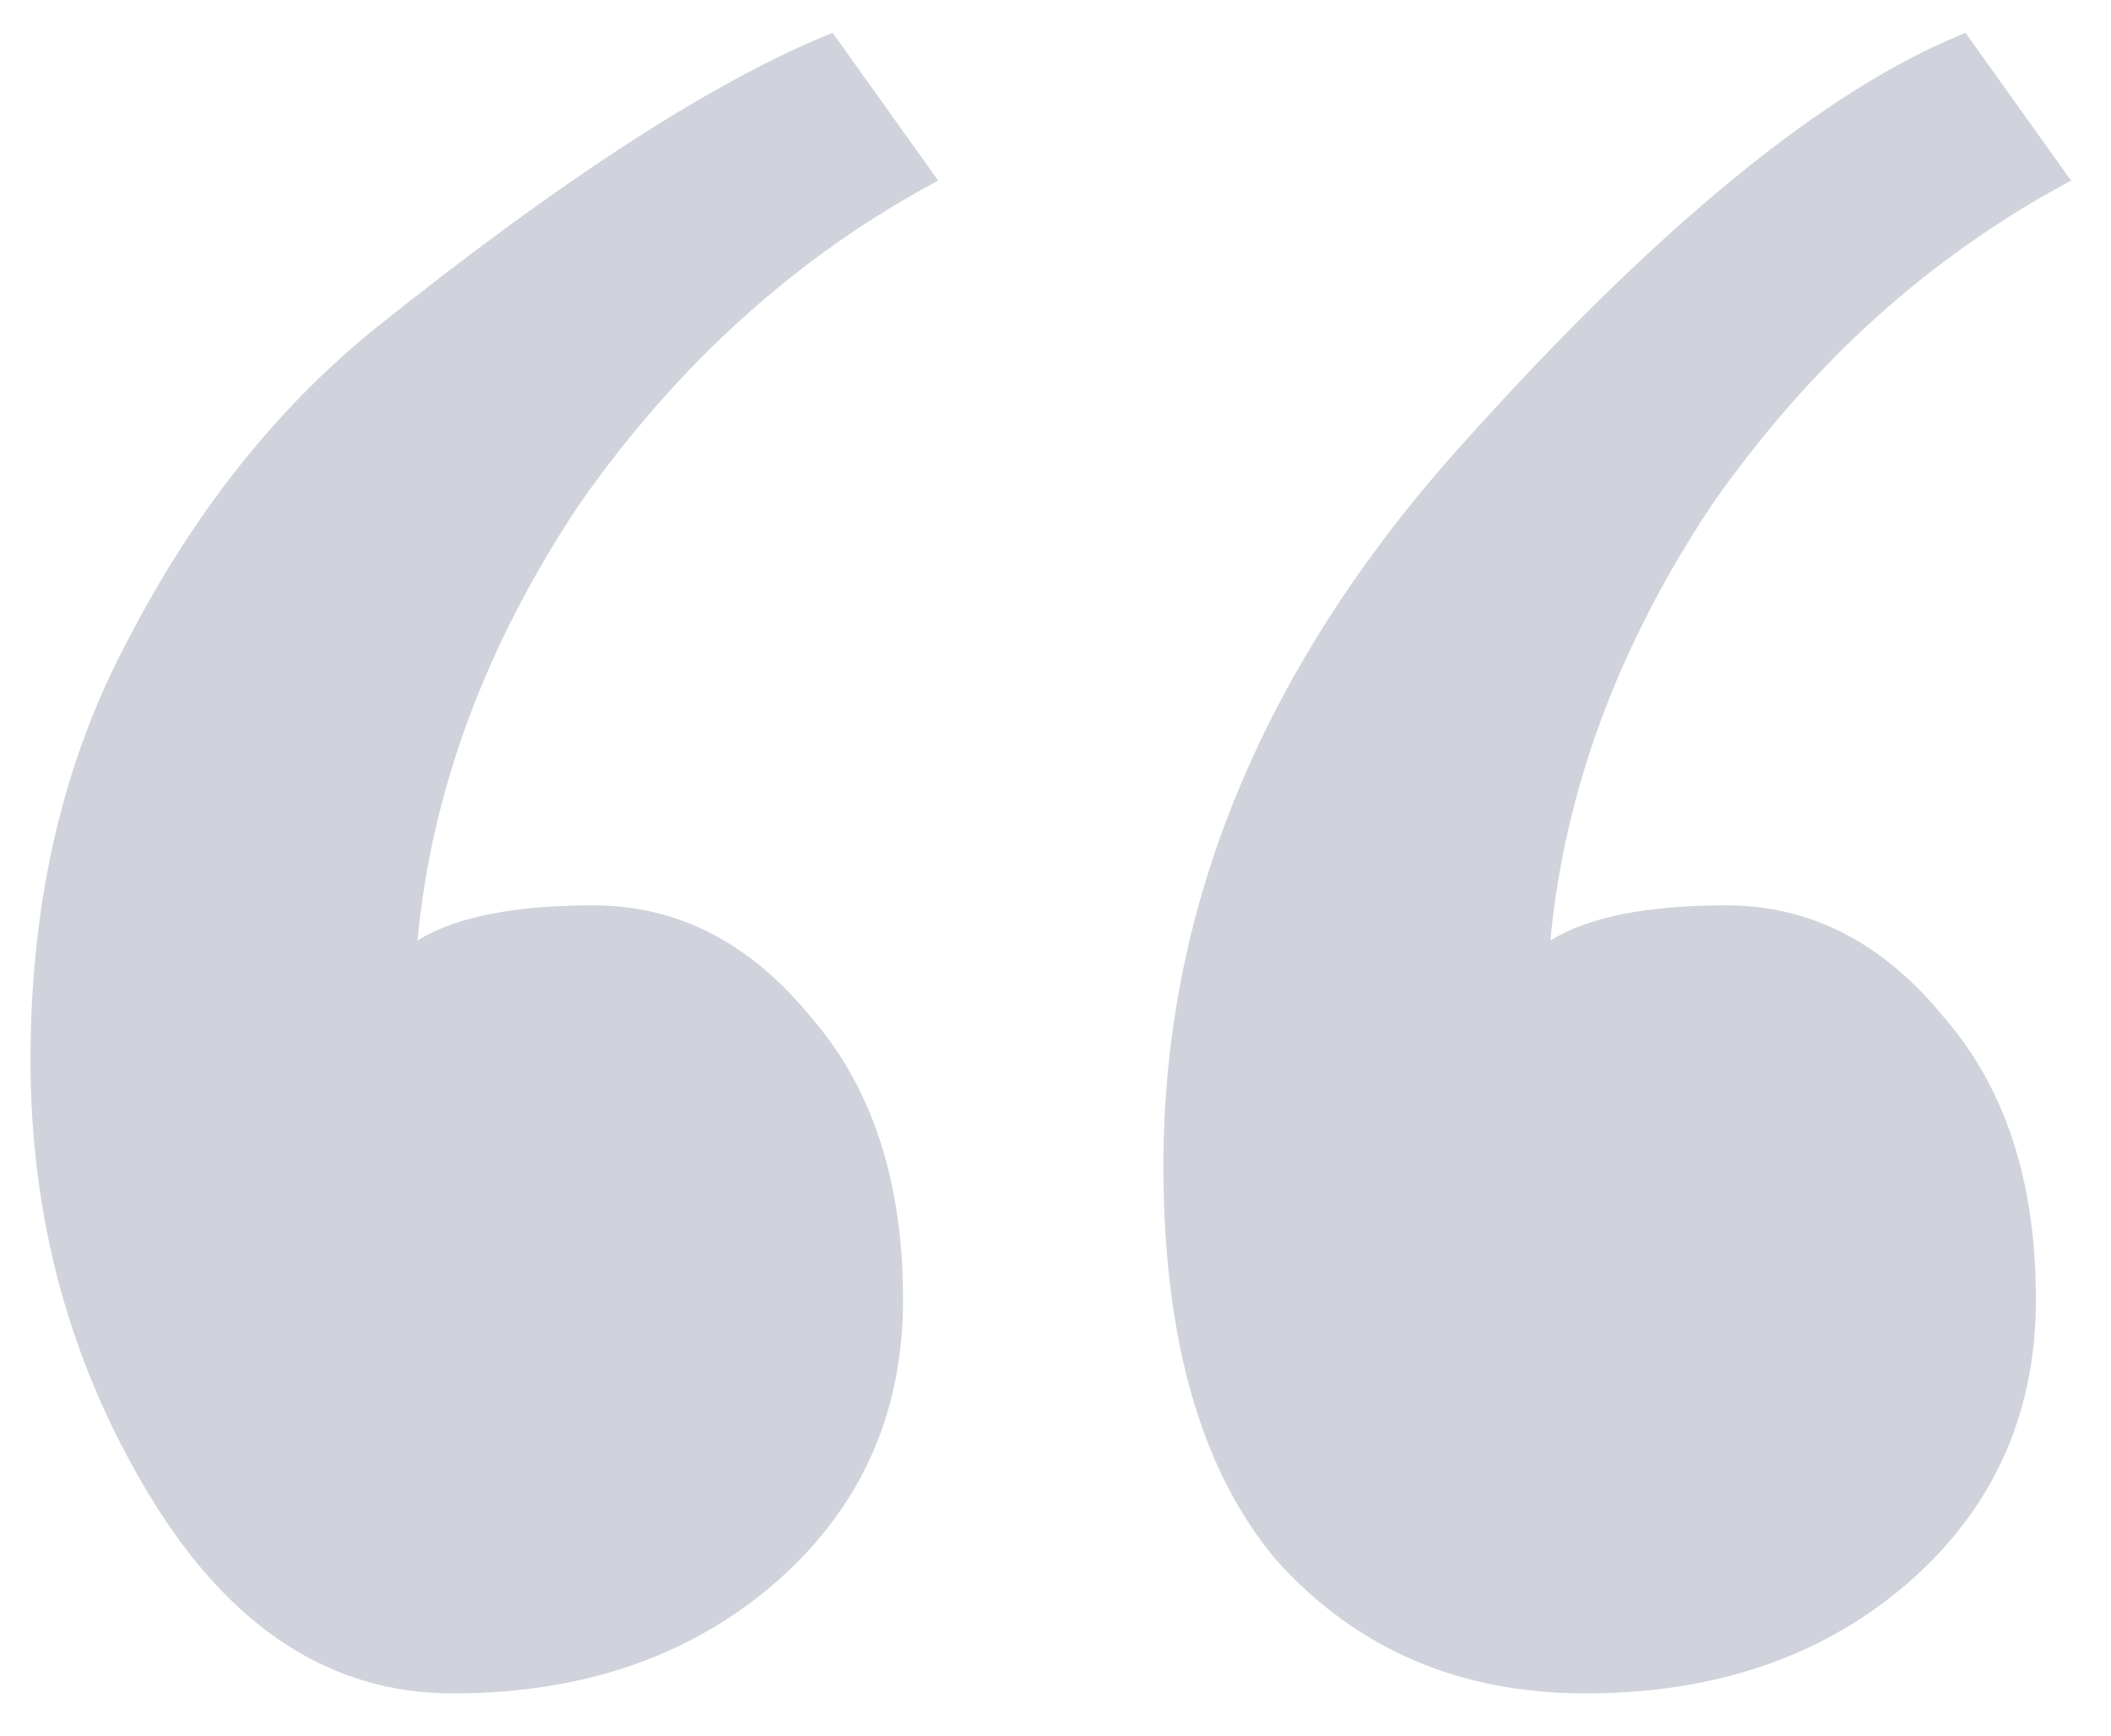 <svg width="45" height="37" viewBox="0 0 45 37" fill="none" xmlns="http://www.w3.org/2000/svg">
<path opacity="0.2" d="M24.8 24.85C24.8 19.35 26.9 14.25 31.1 9.55C35.3 4.85 38.9 1.9 41.9 0.7L44.15 3.85C41.15 5.45 38.6 7.75 36.5 10.75C34.5 13.75 33.35 16.85 33.05 20.05C33.85 19.55 35.1 19.3 36.8 19.3C38.6 19.3 40.15 20.1 41.45 21.7C42.75 23.2 43.4 25.2 43.4 27.7C43.4 30.2 42.45 32.25 40.55 33.85C38.75 35.35 36.5 36.1 33.8 36.1C31.1 36.1 28.9 35.15 27.2 33.25C25.6 31.35 24.8 28.55 24.8 24.85ZM9.65 36.1C7.05 36.1 4.9 34.7 3.2 31.9C1.5 29.1 0.65 26 0.65 22.6C0.65 19.2 1.35 16.2 2.75 13.6C4.15 10.9 5.9 8.7 8 7C12 3.8 15.25 1.7 17.75 0.7L20 3.85C17 5.45 14.45 7.75 12.35 10.75C10.35 13.75 9.2 16.85 8.9 20.05C9.7 19.55 10.95 19.3 12.65 19.3C14.45 19.3 16 20.1 17.3 21.7C18.6 23.2 19.25 25.2 19.25 27.7C19.25 30.2 18.3 32.25 16.4 33.85C14.6 35.35 12.35 36.1 9.65 36.1Z" fill="#16274C"/>
</svg>
